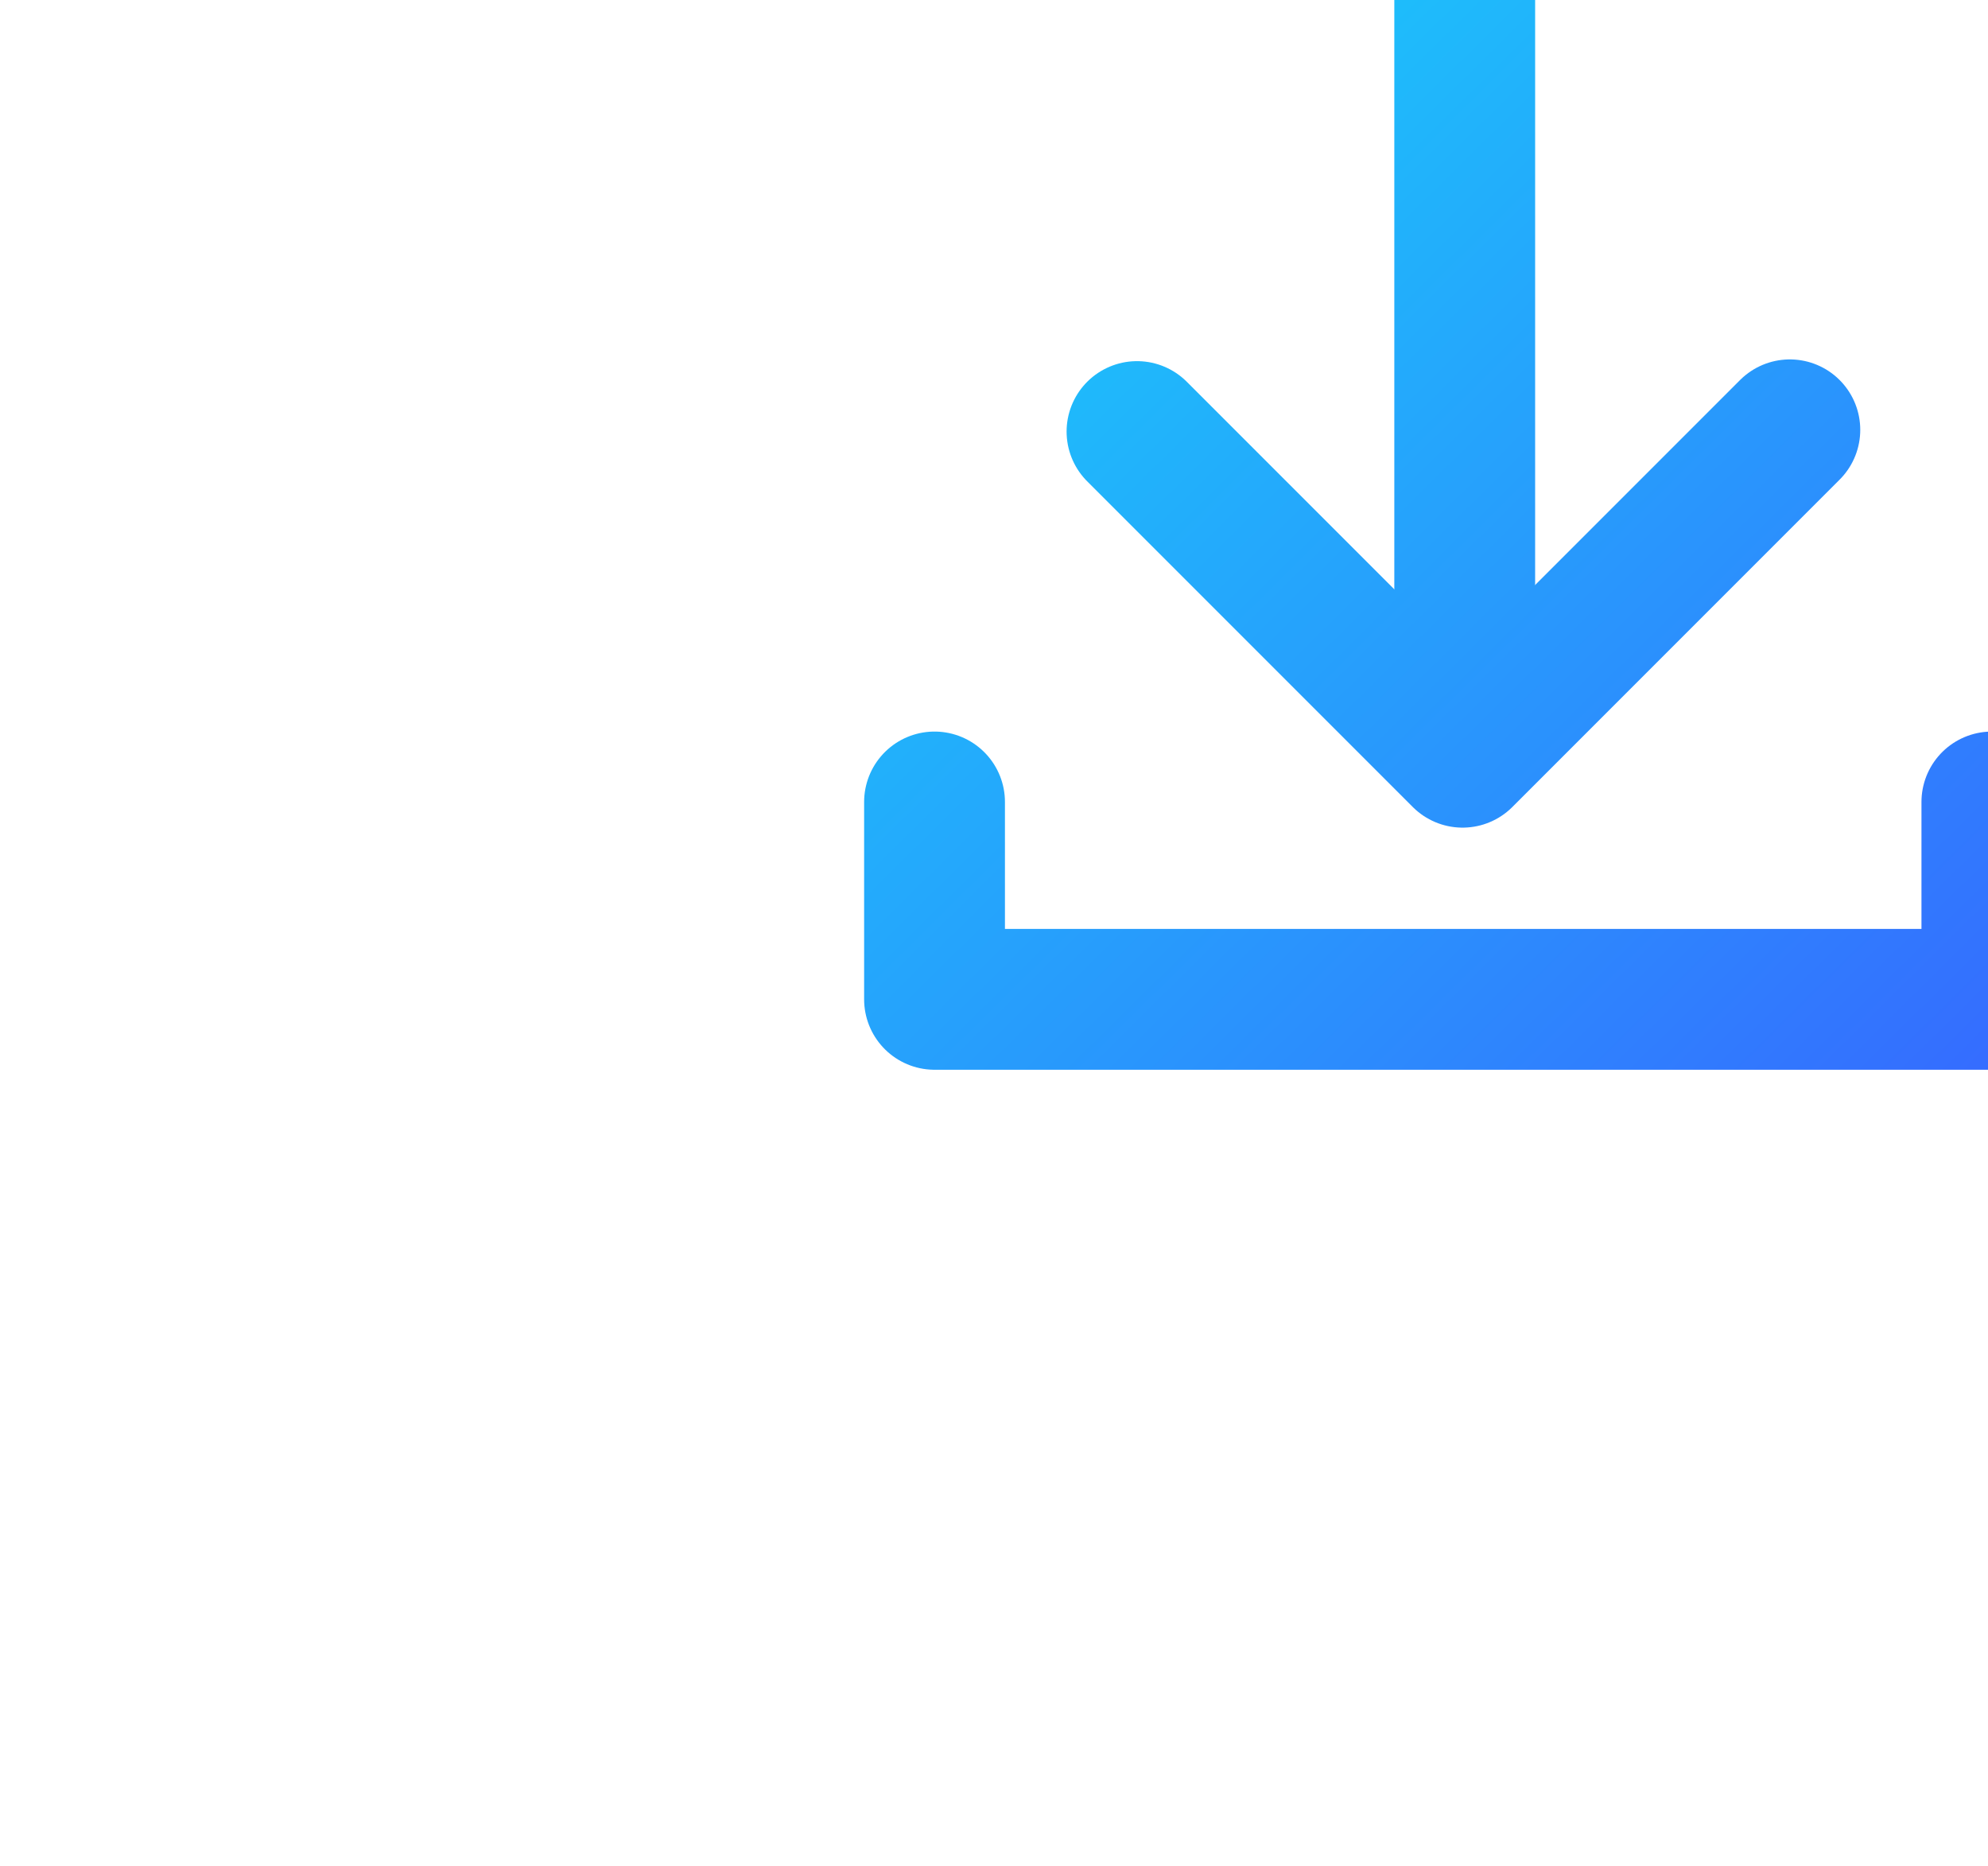 <?xml version="1.0" encoding="UTF-8" standalone="no"?>
<!-- Created with Inkscape (http://www.inkscape.org/) -->

<svg
   xmlns:dc="http://purl.org/dc/elements/1.1/"
   xmlns:cc="http://creativecommons.org/ns#"
   xmlns:rdf="http://www.w3.org/1999/02/22-rdf-syntax-ns#"
   xmlns:svg="http://www.w3.org/2000/svg"
   xmlns="http://www.w3.org/2000/svg"
   xmlns:xlink="http://www.w3.org/1999/xlink"
   xmlns:sodipodi="http://sodipodi.sourceforge.net/DTD/sodipodi-0.dtd"
   xmlns:inkscape="http://www.inkscape.org/namespaces/inkscape"
   width="7.049mm"
   height="6.615mm"
   viewBox="0 0 7.049 6.615"
   version="1.1"
   id="svg4633"
   inkscape:version="0.92.4 (unknown)"
   sodipodi:docname="icon_download_blue.svg">
  <defs
     id="defs4627">
    <linearGradient
       inkscape:collect="always"
       id="linearGradient6218">
      <stop
         style="stop-color:#14e0f9;stop-opacity:1"
         offset="0"
         id="stop6214" />
      <stop
         style="stop-color:#3765ff;stop-opacity:1"
         offset="1"
         id="stop6216" />
    </linearGradient>
    <linearGradient
       inkscape:collect="always"
       xlink:href="#linearGradient6218"
       id="linearGradient4741"
       gradientUnits="userSpaceOnUse"
       x1="-3611.77"
       y1="3420.672"
       x2="-3605.912"
       y2="3426.602" />
    <linearGradient
       inkscape:collect="always"
       xlink:href="#linearGradient6218"
       id="linearGradient4743"
       gradientUnits="userSpaceOnUse"
       gradientTransform="translate(-0.157,0.138)"
       x1="-3611.613"
       y1="3420.533"
       x2="-3605.755"
       y2="3426.463" />
    <linearGradient
       inkscape:collect="always"
       xlink:href="#linearGradient6218"
       id="linearGradient4745"
       gradientUnits="userSpaceOnUse"
       gradientTransform="translate(-0.157,0.138)"
       x1="-3611.613"
       y1="3420.533"
       x2="-3605.755"
       y2="3426.463" />
  </defs>
  <sodipodi:namedview
     id="base"
     pagecolor="#ffffff"
     bordercolor="#666666"
     borderopacity="1.0"
     inkscape:pageopacity="0.0"
     inkscape:pageshadow="2"
     inkscape:zoom="11.2"
     inkscape:cx="3.5697125"
     inkscape:cy="10.146305"
     inkscape:document-units="mm"
     inkscape:current-layer="layer1"
     showgrid="false"
     inkscape:window-width="1920"
     inkscape:window-height="1014"
     inkscape:window-x="1920"
     inkscape:window-y="33"
     inkscape:window-maximized="1" />
  <g
     inkscape:label="Layer 1"
     inkscape:groupmode="layer"
     id="layer1"
     transform="translate(-25.11,12.735)">
    <g
       id="g3337-9-6-9"
       transform="matrix(0.767,0,0,0.767,2798.257,-2636.979)"
       inkscape:export-filename="/home/tomires/g4365-3.png"
       inkscape:export-xdpi="99.025696"
       inkscape:export-ydpi="99.025696">
      <path
         sodipodi:nodetypes="cccc"
         inkscape:connector-curvature="0"
         id="path3162-0-2-7"
         d="m -3611.256,3425.146 v 0.912 h 4.888 v -0.912"
         style="fill:none;fill-rule:evenodd;stroke:url(#linearGradient4741);stroke-width:0.651;stroke-linecap:round;stroke-linejoin:round;stroke-miterlimit:4;stroke-dasharray:none;stroke-opacity:1" />
      <path
         inkscape:connector-curvature="0"
         id="path3206-8-1-7"
         d="m -3608.805,3424.639 v -3.307"
         style="fill:none;fill-rule:evenodd;stroke:url(#linearGradient4743);stroke-width:0.651;stroke-linecap:round;stroke-linejoin:round;stroke-miterlimit:4;stroke-dasharray:none;stroke-opacity:1" />
      <path
         sodipodi:nodetypes="ccc"
         inkscape:connector-curvature="0"
         id="path3312-8-9-6"
         d="m -3610.32,3423.434 1.505,1.505 1.513,-1.513"
         style="fill:none;fill-rule:evenodd;stroke:url(#linearGradient4745);stroke-width:0.651;stroke-linecap:round;stroke-linejoin:round;stroke-miterlimit:4;stroke-dasharray:none;stroke-opacity:1" />
    </g>
  </g>
</svg>
